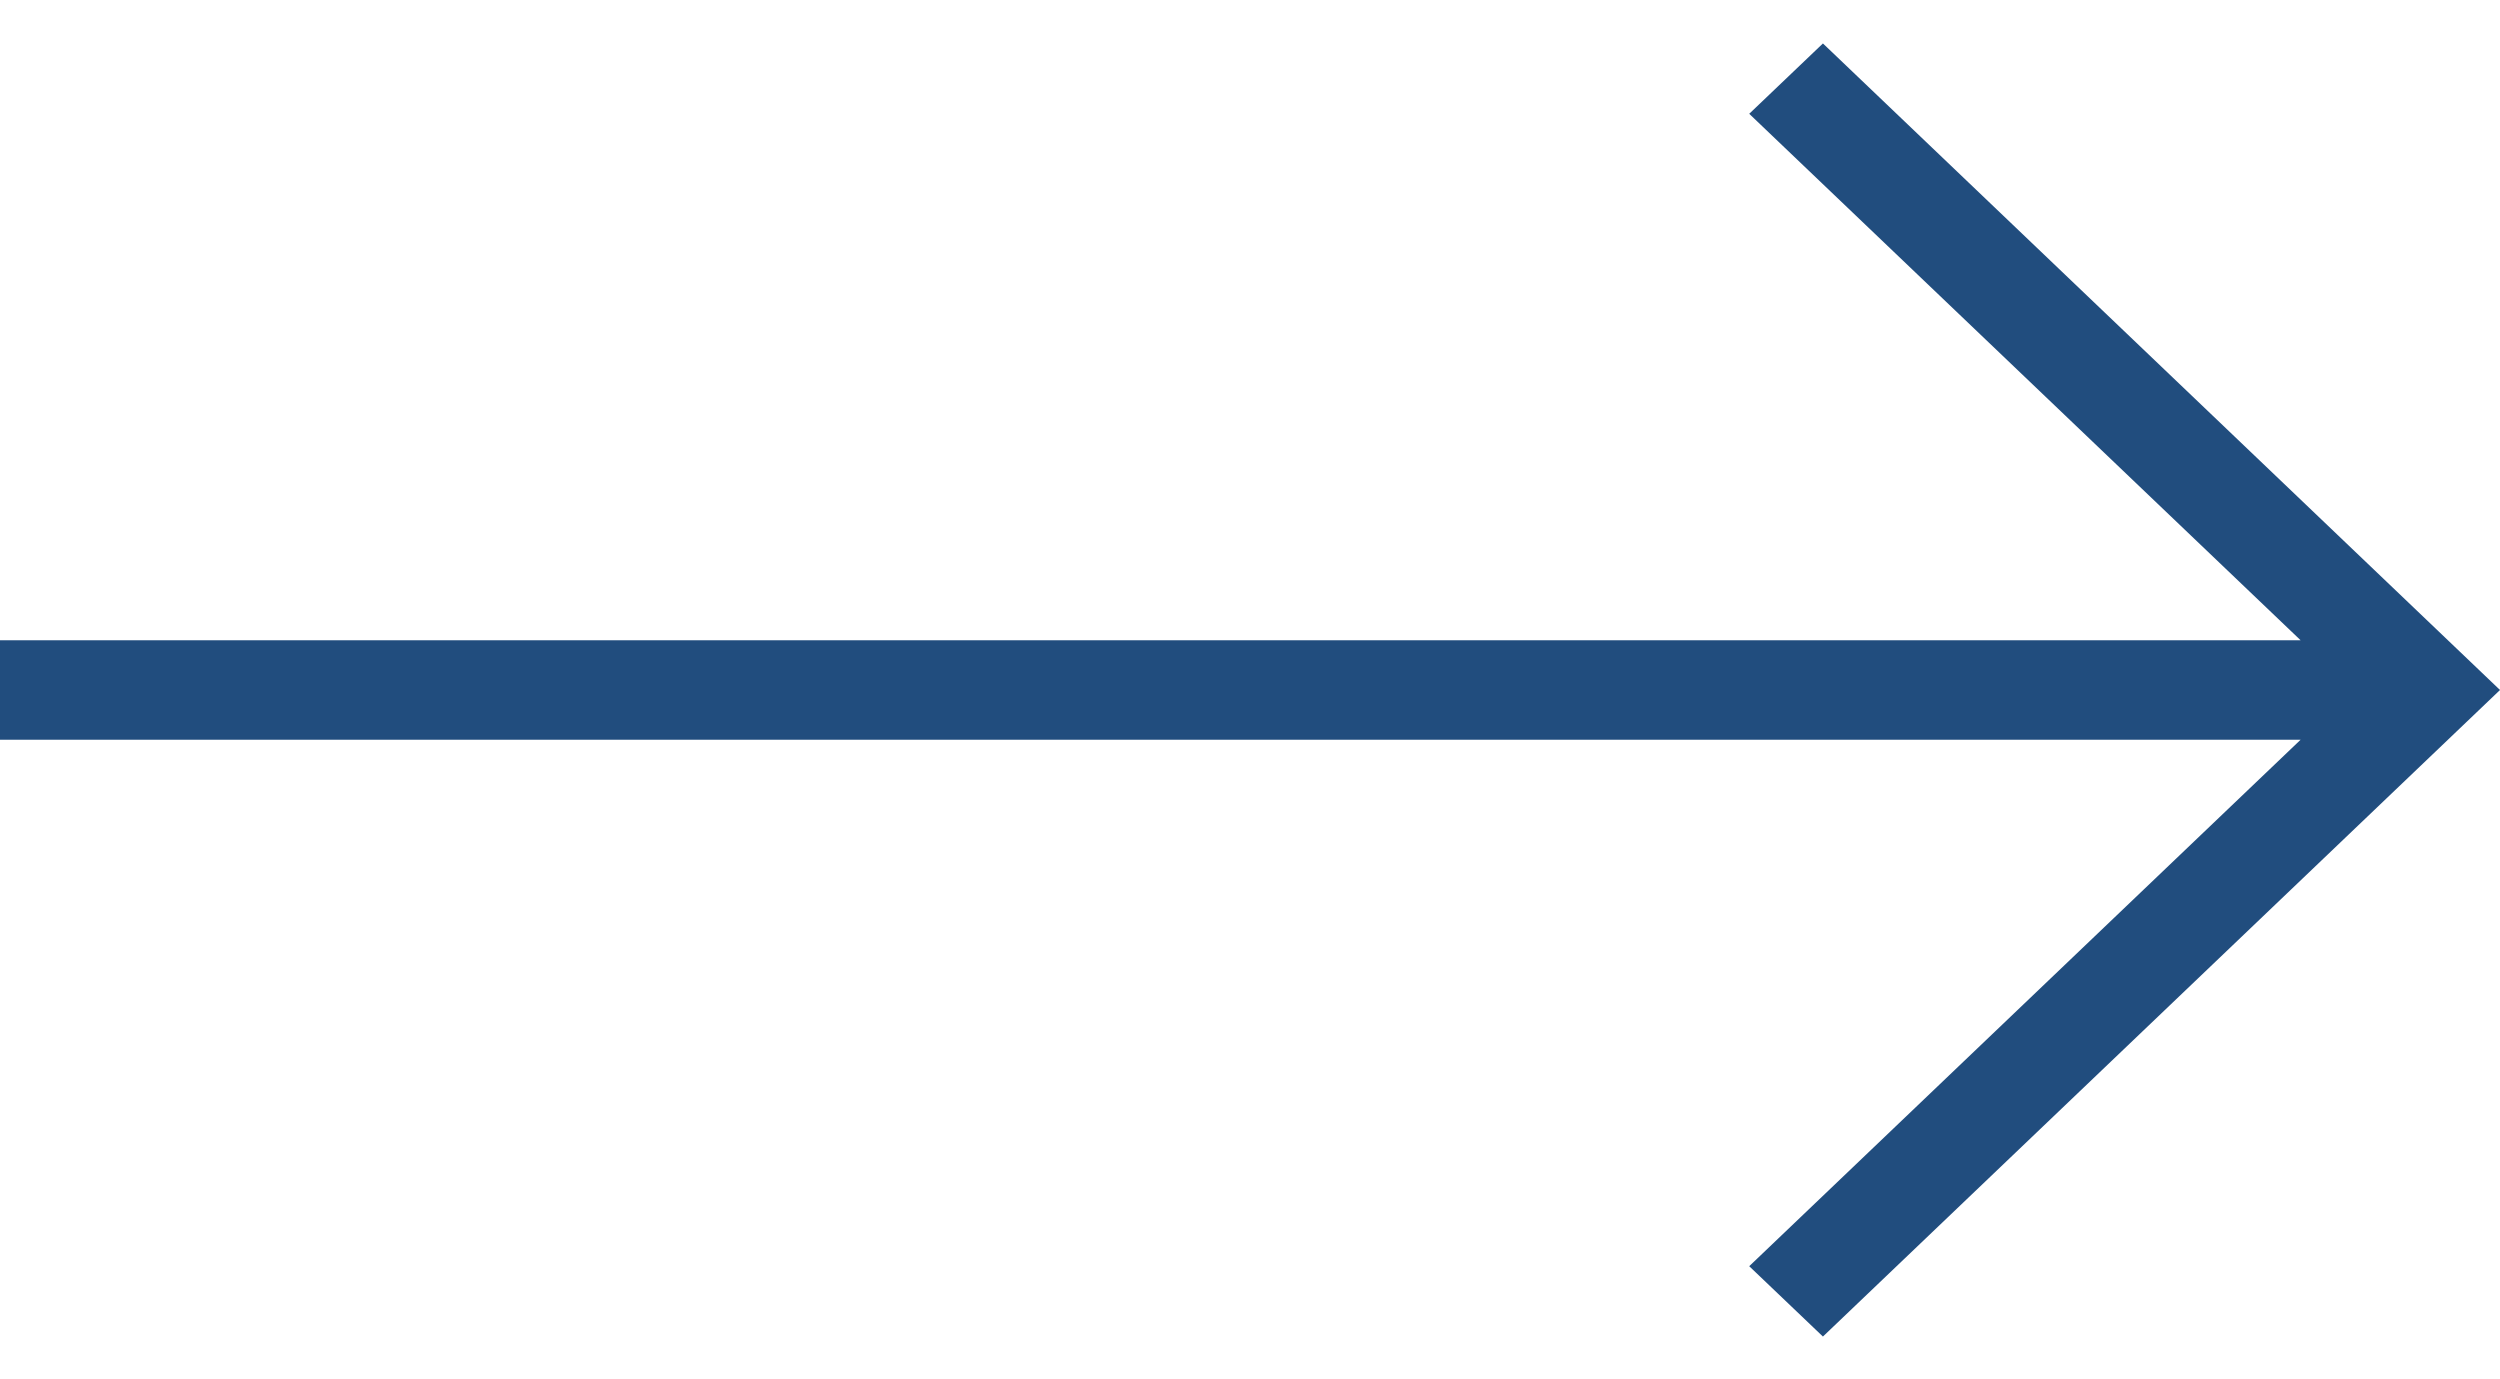 <svg width="29" height="16" viewBox="0 0 29 16" fill="none" xmlns="http://www.w3.org/2000/svg">
<path d="M21.146 15.504L29 8.004L21.146 0.504L20.291 1.32L26.687 7.427L0 7.427V8.581L26.687 8.581L20.291 14.688L21.146 15.504Z" fill="#214D7E"/>
</svg>
